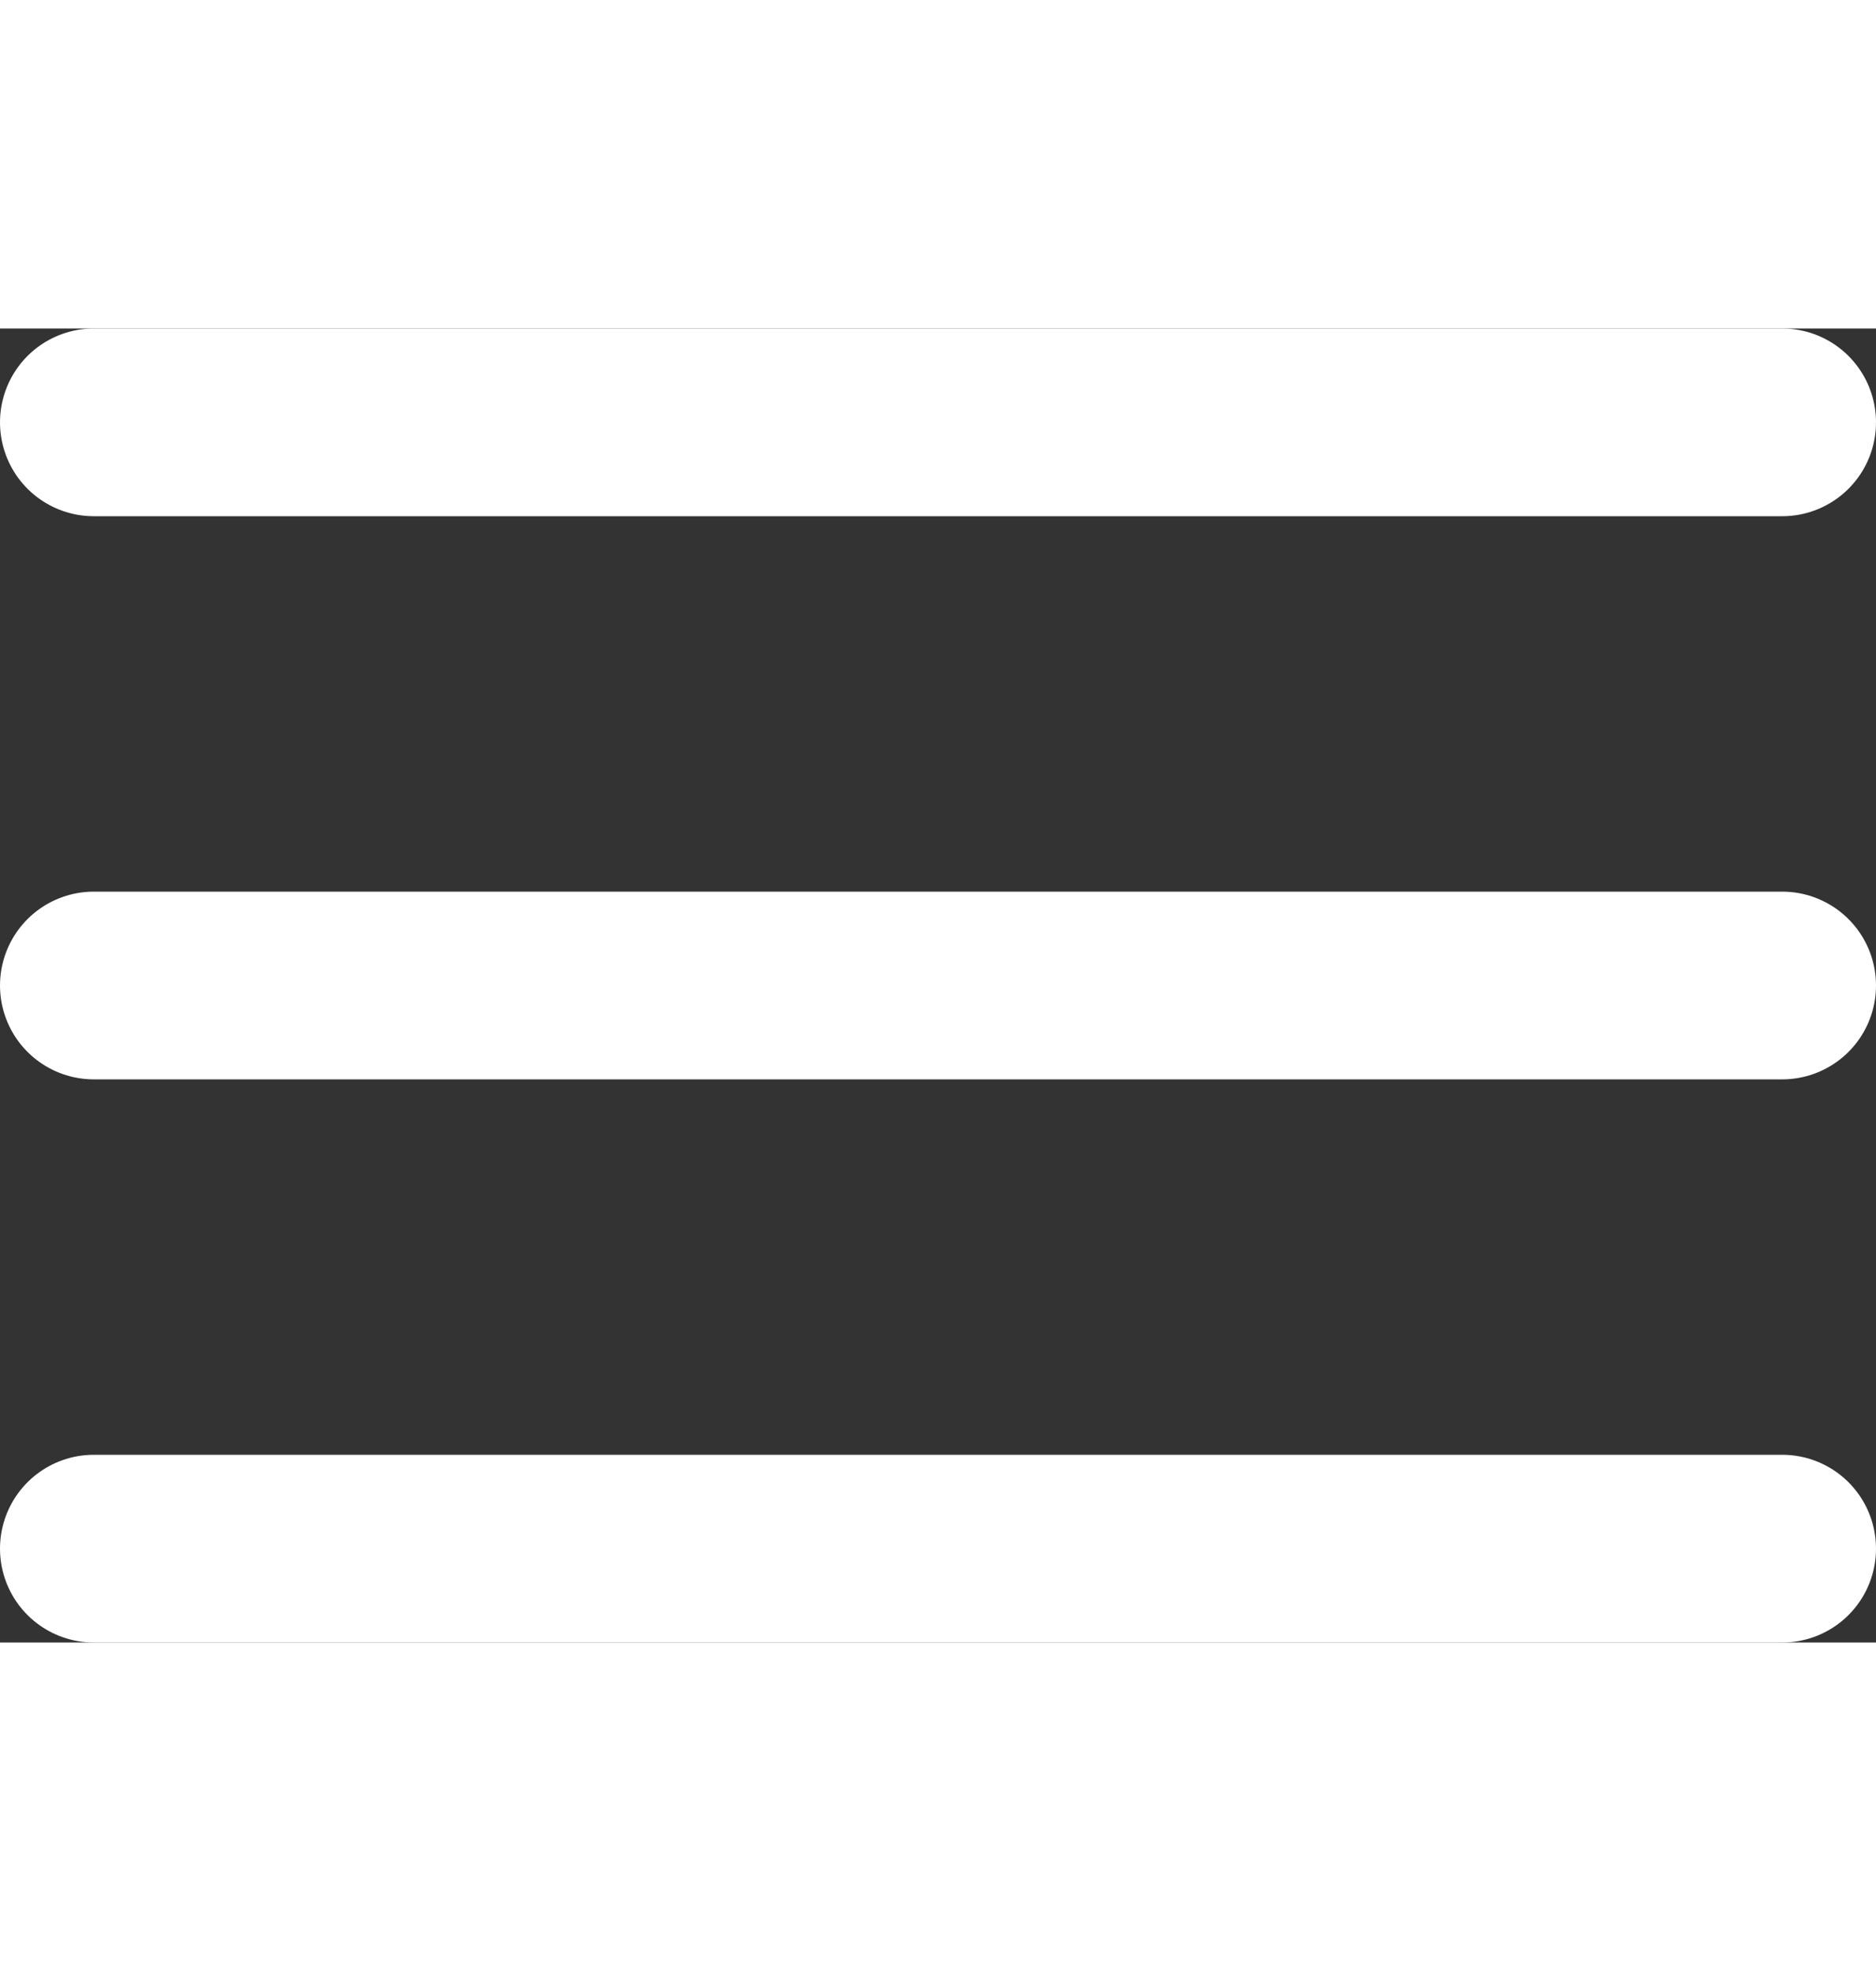 <svg xmlns="http://www.w3.org/2000/svg" width="20" height="21" viewBox="0 0 30 21"><rect x="0" y="0" width="30" height="21" fill="#333333" stroke="none"/><defs><style>.a{fill:none;stroke:#fff;stroke-linecap:round;stroke-linejoin:round;stroke-width:3px;}</style></defs><g transform="translate(-3 -7.5)"><path class="a" d="M4.5,18h27"/><path class="a" d="M4.5,9h27"/><path class="a" d="M4.5,27h27"/></g></svg>